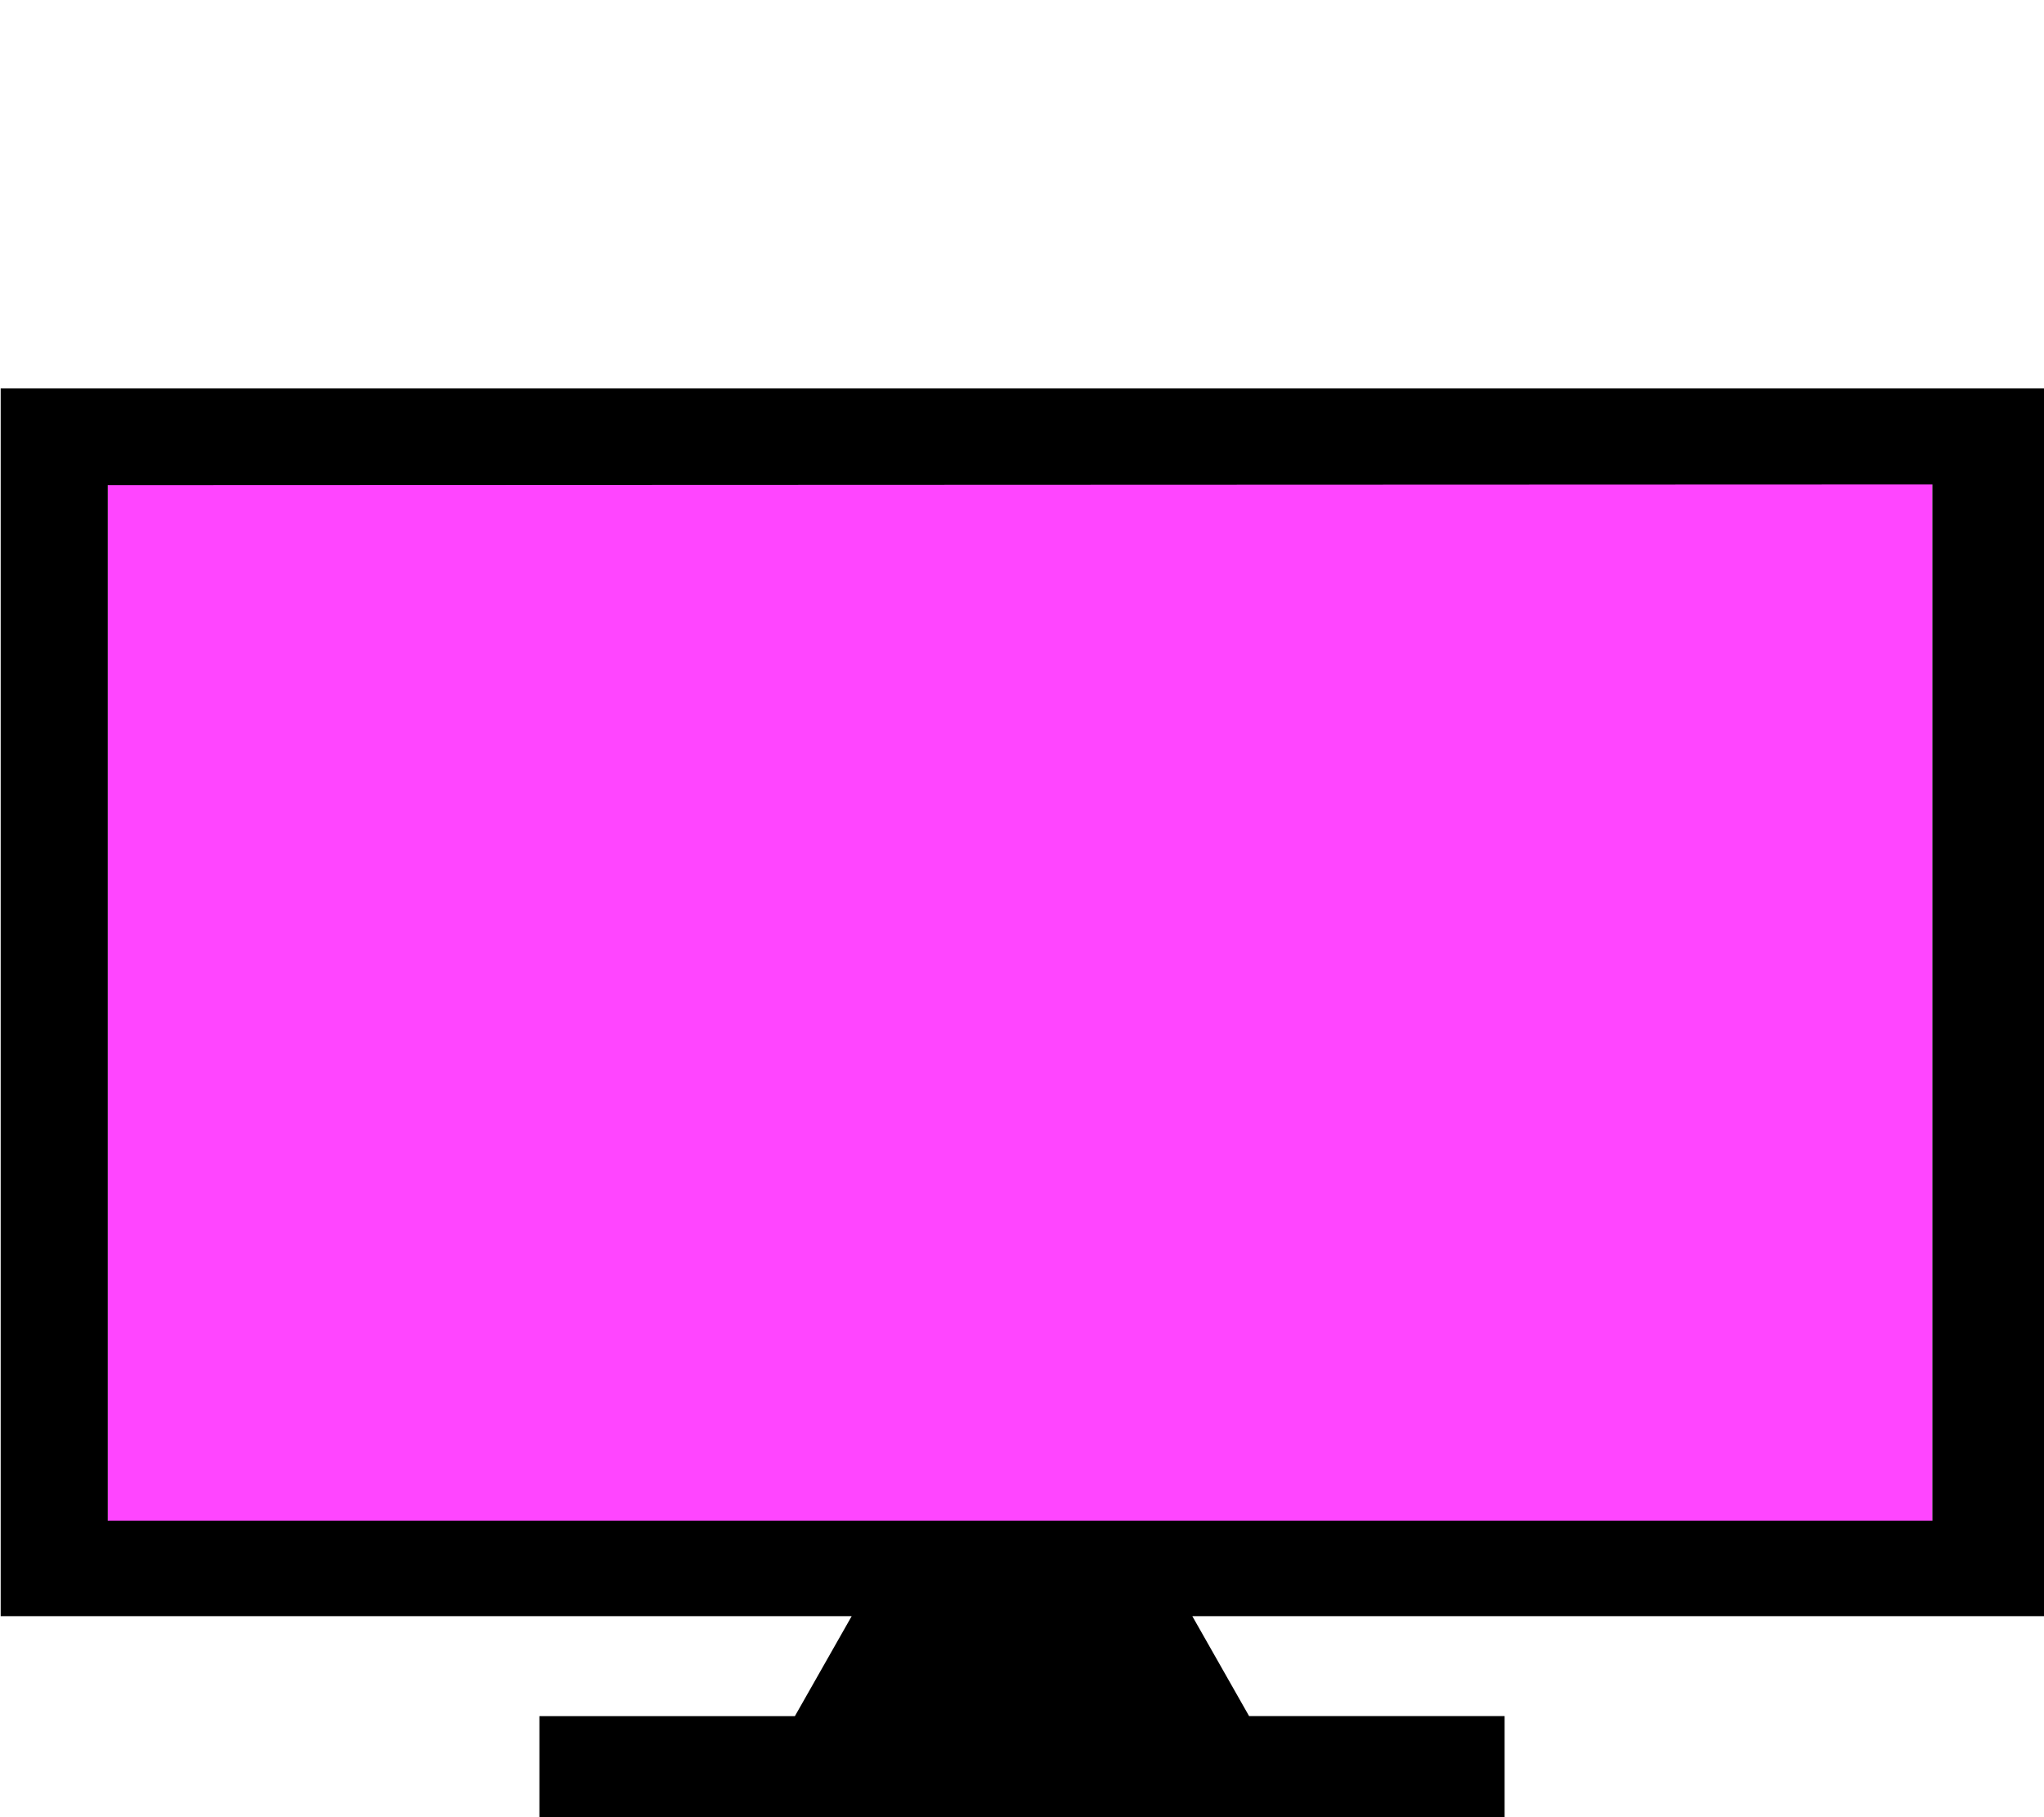 <?xml version="1.0" encoding="UTF-8" standalone="no"?>
<svg
   xmlns:dc="http://purl.org/dc/elements/1.1/"
   xmlns:cc="http://creativecommons.org/ns#"
   xmlns:rdf="http://www.w3.org/1999/02/22-rdf-syntax-ns#"
   xmlns:svg="http://www.w3.org/2000/svg"
   xmlns="http://www.w3.org/2000/svg"
   xmlns:sodipodi="http://sodipodi.sourceforge.net/DTD/sodipodi-0.dtd"
   xmlns:inkscape="http://www.inkscape.org/namespaces/inkscape"
   viewBox="0 0 576 512"
   version="1.1"
   id="svg4"
   sodipodi:docname="desktop.svg"
   inkscape:version="0.92.1 r15371">
  <defs
     id="defs8" />
  <sodipodi:namedview
     pagecolor="#ffffff"
     bordercolor="#666666"
     borderopacity="1"
     objecttolerance="10"
     gridtolerance="10"
     guidetolerance="10"
     inkscape:pageopacity="0"
     inkscape:pageshadow="2"
     inkscape:window-width="1680"
     inkscape:window-height="987"
     id="namedview6"
     showgrid="false"
     showguides="true"
     inkscape:guide-bbox="true"
     inkscape:zoom="1.84375"
     inkscape:cx="302.40968"
     inkscape:cy="199.36484"
     inkscape:window-x="1432"
     inkscape:window-y="-8"
     inkscape:window-maximized="1"
     inkscape:current-layer="svg4">
    <sodipodi:guide
       position="229.966,483.797"
       orientation="0,1"
       id="guide4487"
       inkscape:locked="false" />
    <sodipodi:guide
       position="30.373,442.576"
       orientation="1,0"
       id="guide4489"
       inkscape:locked="false" />
    <sodipodi:guide
       position="-19.525,123.661"
       orientation="0,1"
       id="guide4491"
       inkscape:locked="false" />
    <sodipodi:guide
       position="544.542,410.034"
       orientation="1,0"
       id="guide4493"
       inkscape:locked="false" />
    <sodipodi:guide
       position="576,464"
       orientation="1,0"
       id="guide4499"
       inkscape:locked="false" />
    <sodipodi:guide
       position="528,512"
       orientation="0,1"
       id="guide4501"
       inkscape:locked="false" />
    <sodipodi:guide
       position="0.192,512"
       orientation="1,0"
       id="guide4505"
       inkscape:locked="false" />
    <sodipodi:guide
       position="0.192,402.567"
       orientation="0,1"
       id="guide4534"
       inkscape:locked="false" />
  </sodipodi:namedview>
  <rect
     style="opacity:1;fill:#ff45ff;fill-opacity:1;stroke:none;stroke-width:0.312;stroke-miterlimit:4;stroke-dasharray:none;stroke-opacity:1;paint-order:markers stroke fill"
     id="rect4495"
     width="514.169"
     height="295.051"
     x="30.373"
     y="134.508"
     inkscape:export-xdpi="96"
     inkscape:export-ydpi="96" />
  <path
     d="M 576.323,109.433 H 0.192 V 455.369 H 240 l -16,28.157 H 152 V 512 h 272 v -28.475 h -72 l -16,-28.157 h 240.323 z m -31.781,319.041 H 30.373 v -291.797 l 514.169,-0.192 z"
     id="path2"
     style="stroke-width:0.4;stroke-miterlimit:4;stroke-dasharray:none"
     inkscape:connector-curvature="0"
     sodipodi:nodetypes="cccccccccccccccccc"
     inkscape:export-xdpi="96"
     inkscape:export-ydpi="96" />
</svg>
